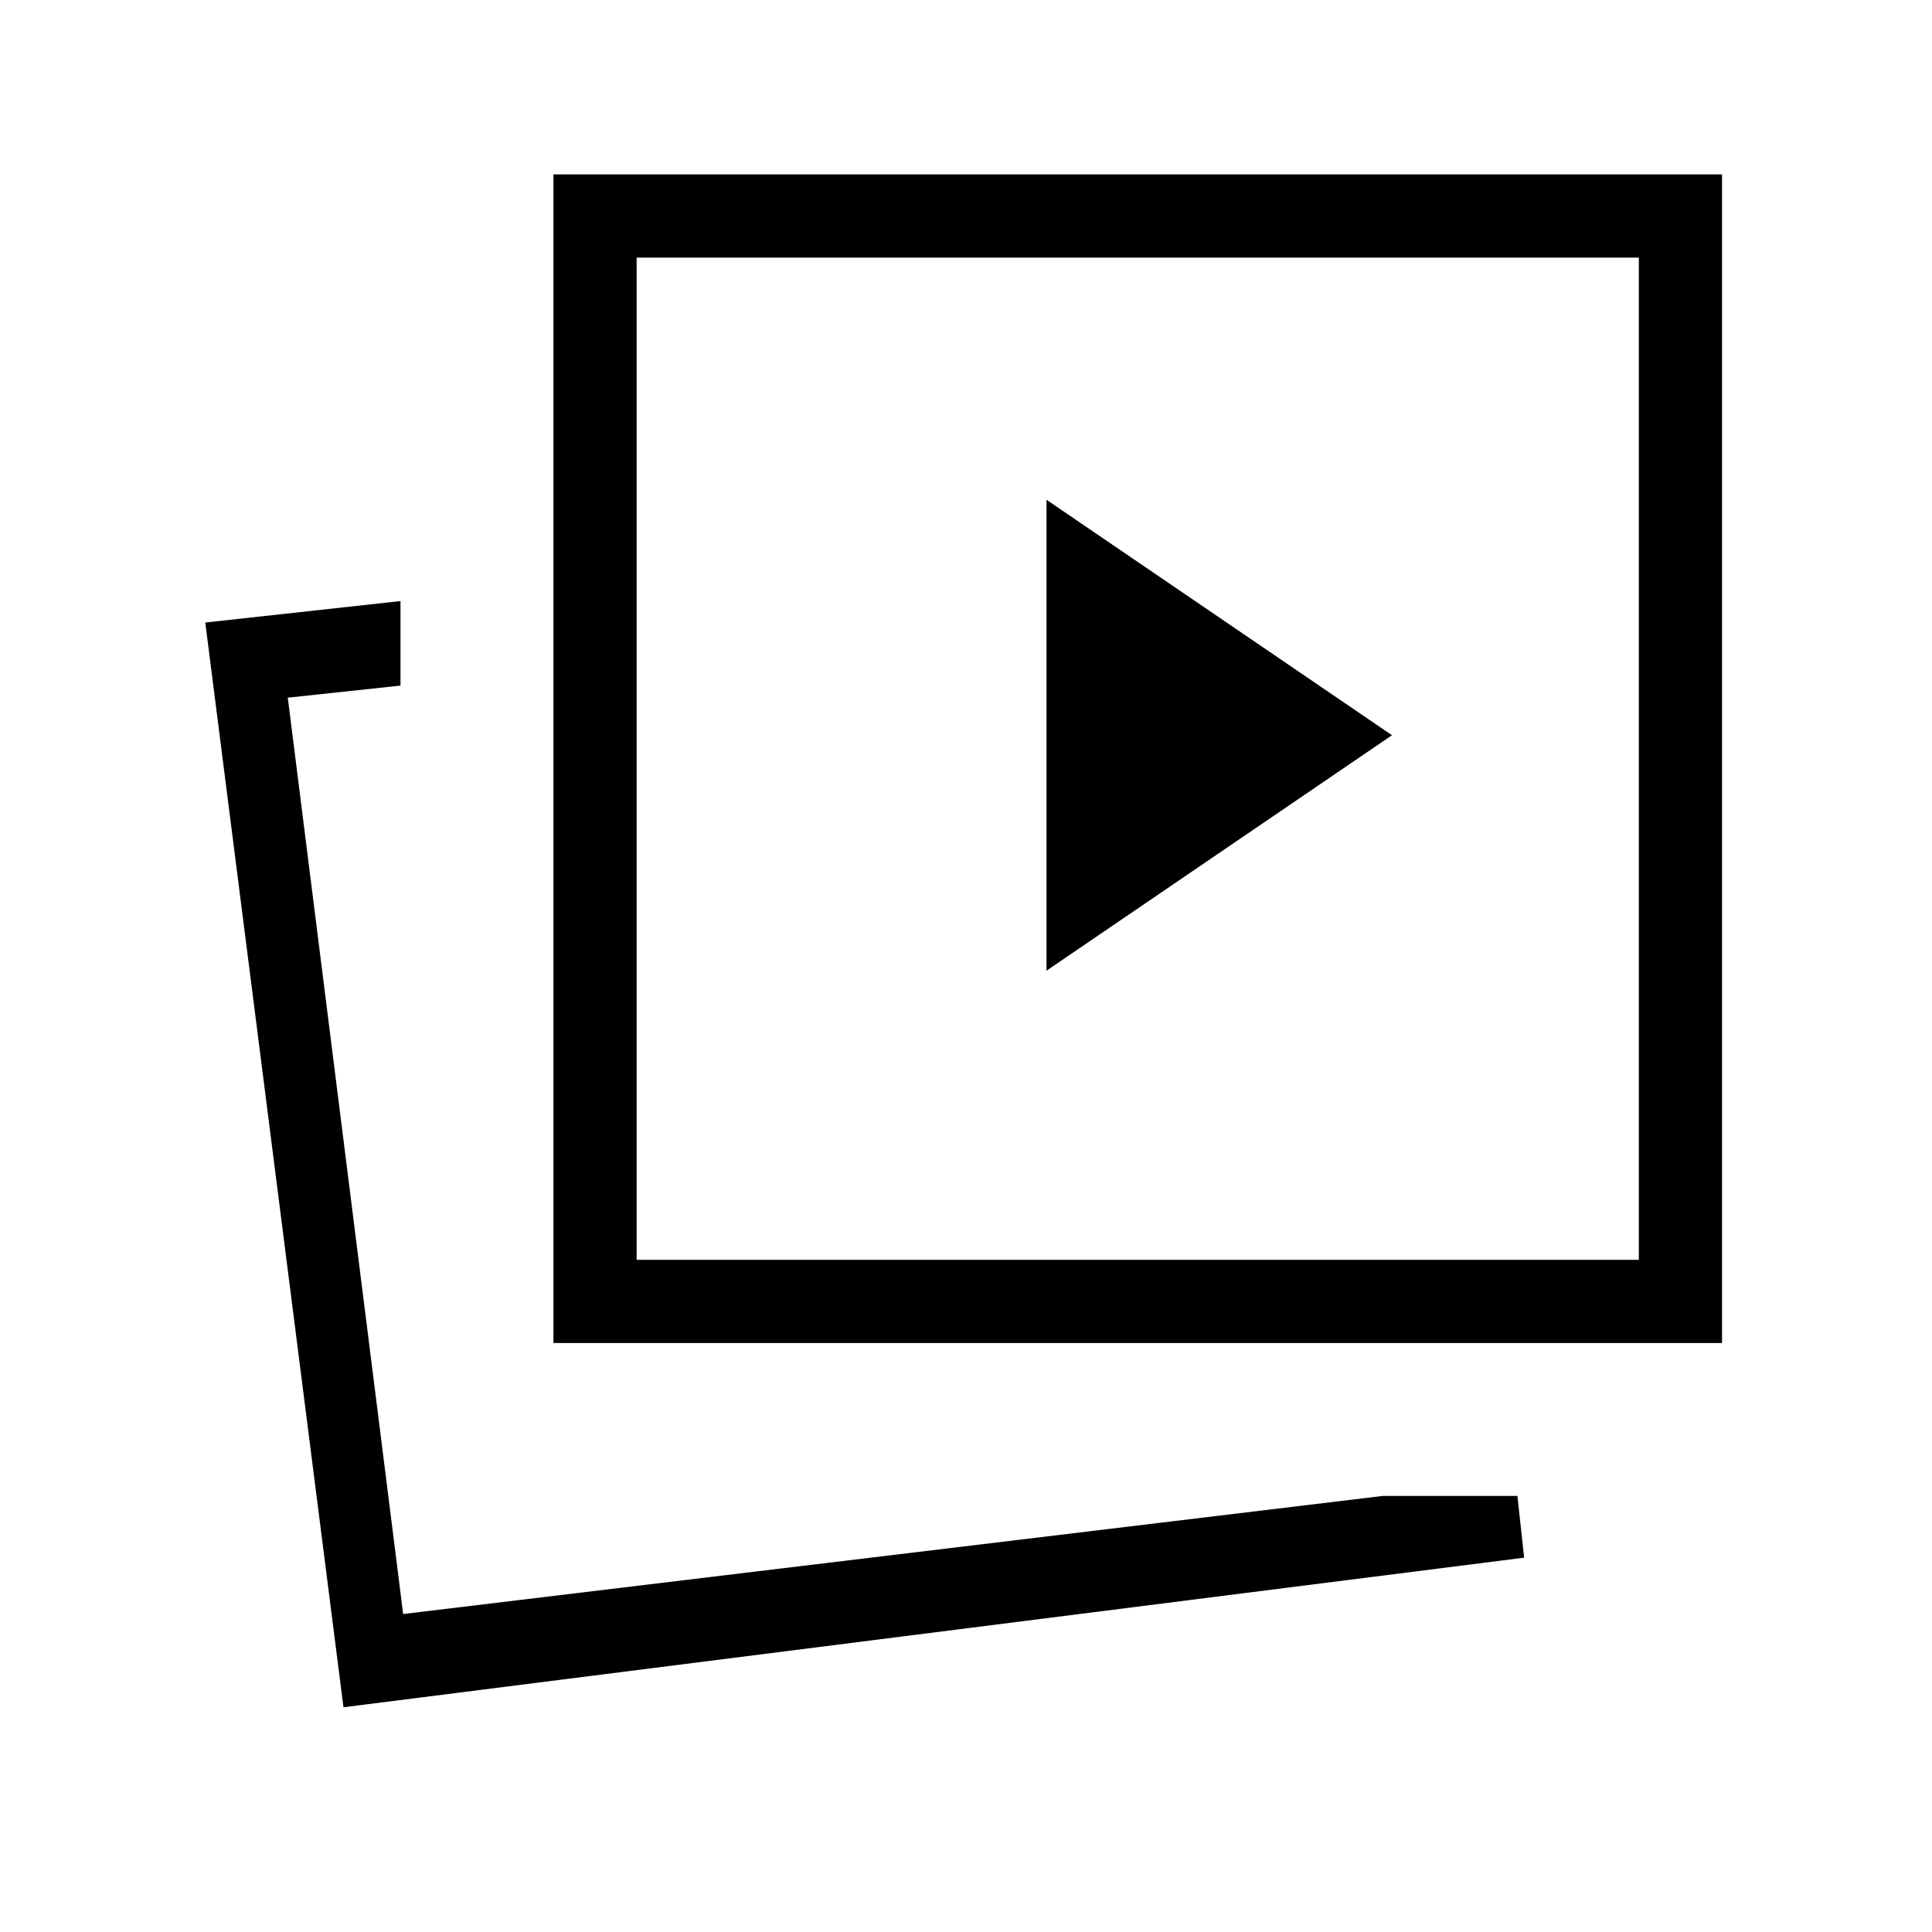 <svg xmlns="http://www.w3.org/2000/svg" height="40" viewBox="0 -960 960 960" width="40"><path d="m520-477.67 171.67-117-171.67-117v234Zm167 261h67l3.33 30.67-586.66 74.33-68.67-539 97-10.66v42l-56 6L200.33-158 687-216.67Zm-412-76v-580.66h580.67v580.66H275ZM316.33-334h498v-498h-498v498Zm-116 176Zm365.34-425.33Z"/></svg>